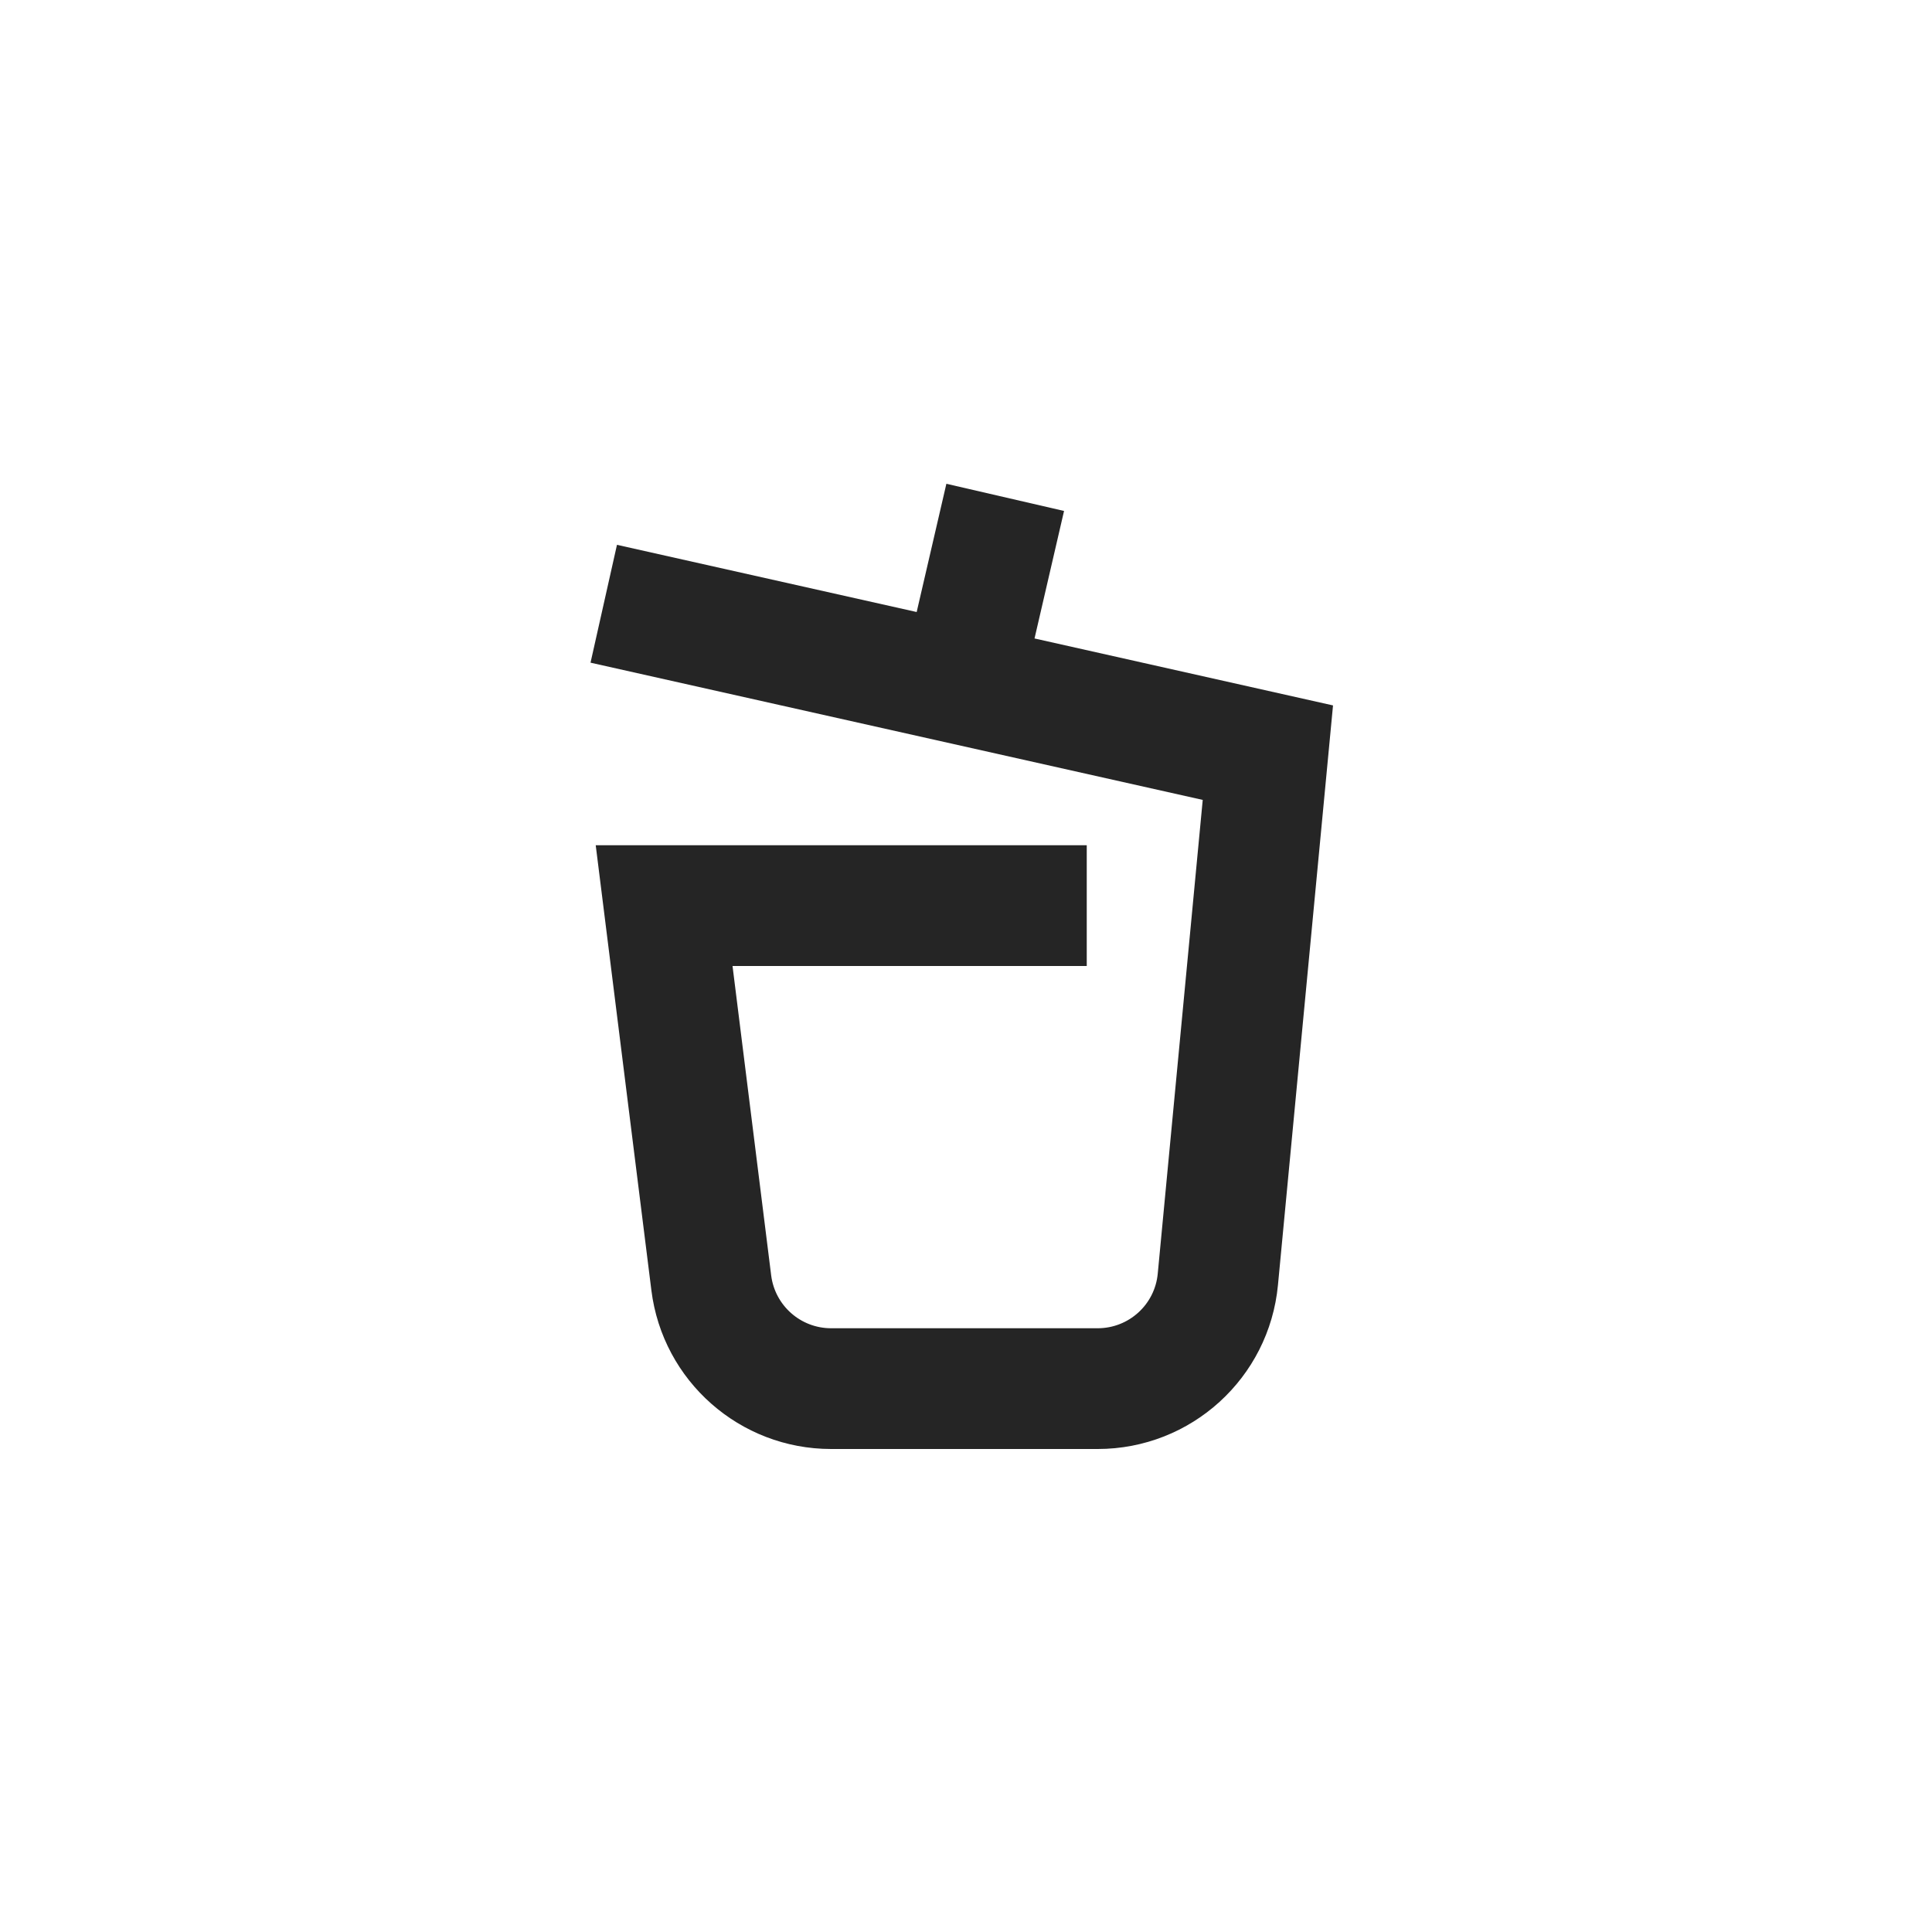 <?xml version="1.0" encoding="UTF-8"?>
<svg width="32px" height="32px" viewBox="0 0 32 32" version="1.1" xmlns="http://www.w3.org/2000/svg" xmlns:xlink="http://www.w3.org/1999/xlink">
    <!-- Generator: Sketch 59.1 (86144) - https://sketch.com -->
    <title>Icons/24/icon-delete-24</title>
    <desc>Created with Sketch.</desc>
    <g id="Icons/24/icon-delete-24" stroke="none" stroke-width="1" fill="none" fill-rule="evenodd">
        <path d="M15.675,8.013 L17.624,8.463 L17.135,10.575 L22.079,11.684 L21.167,21.284 C21.021,22.824 19.728,24 18.181,24 L18.181,24 L13.766,24 C12.253,24 10.976,22.873 10.789,21.372 L10.789,21.372 L9.867,14 L18,14 L18,16 L12.133,16 L12.773,21.124 C12.836,21.624 13.261,22 13.766,22 L13.766,22 L18.181,22 C18.697,22 19.128,21.608 19.176,21.095 L19.176,21.095 L19.921,13.249 L9.781,10.976 L10.219,9.024 L15.183,10.137 L15.675,8.013 Z" id="Combined-Shape" fill="#252525" fill-rule="nonzero"></path>
    </g>
</svg>